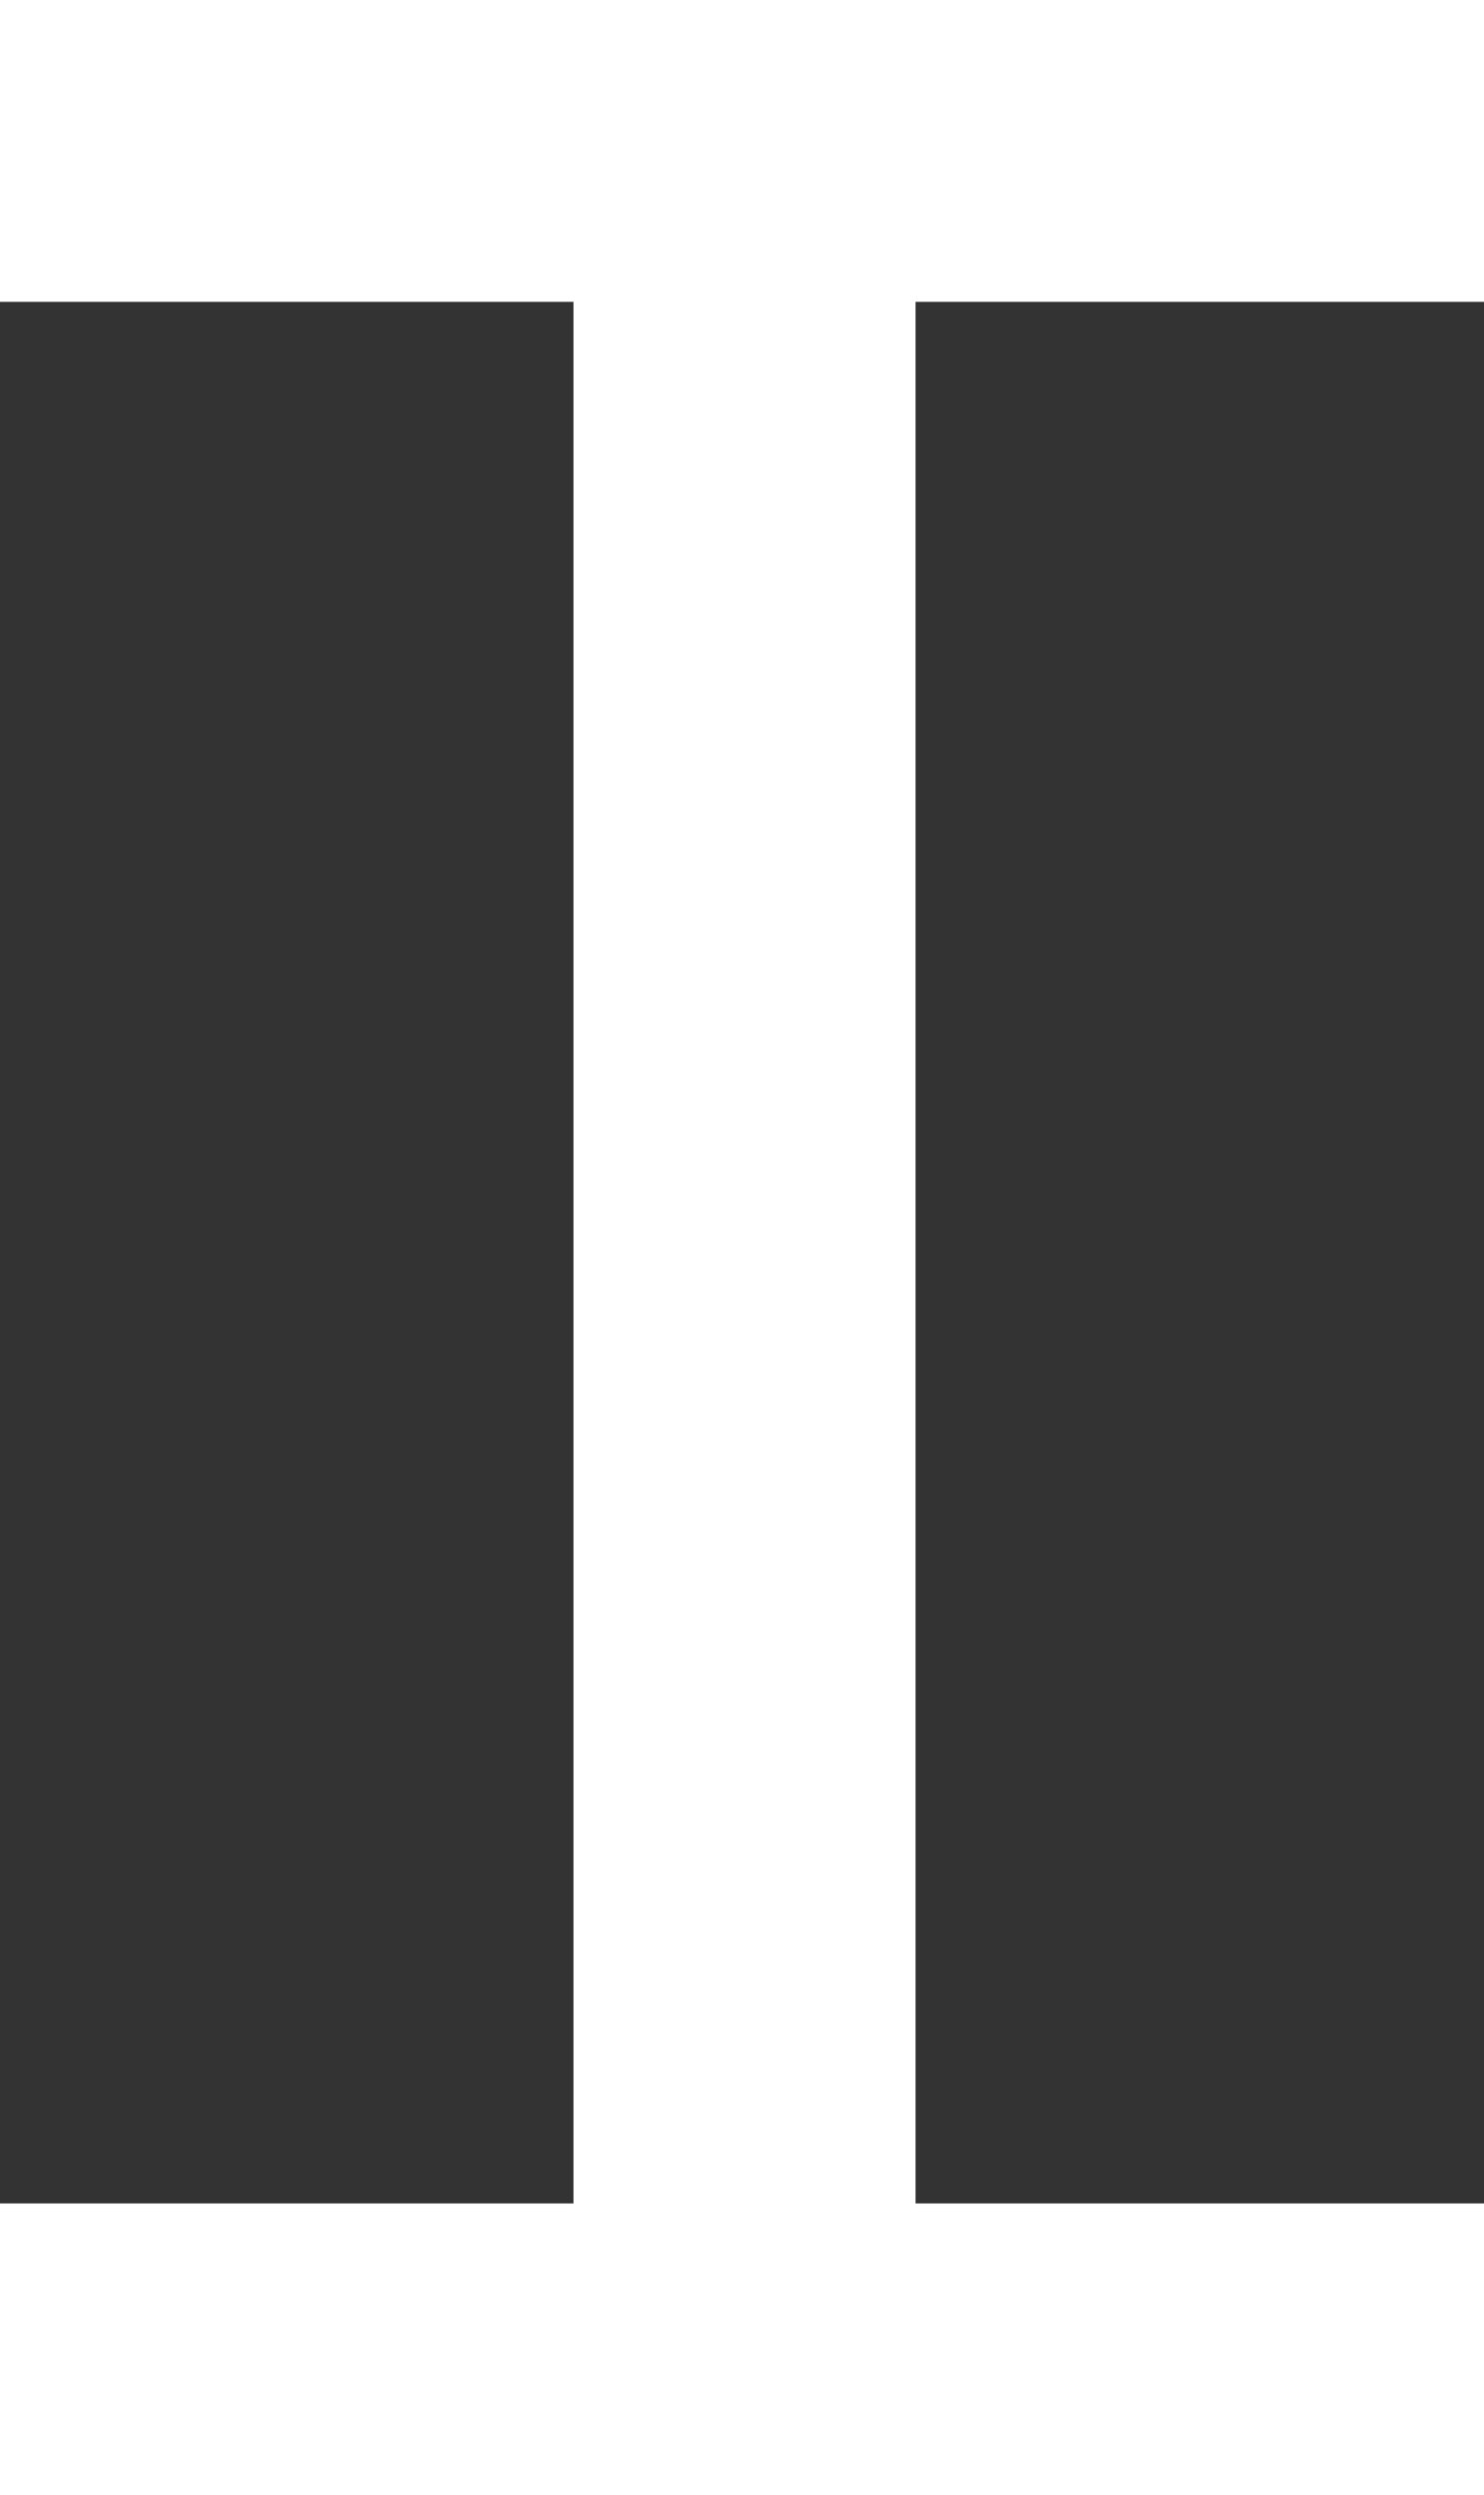 <?xml version="1.0" encoding="utf-8"?>
<!-- Generator: Adobe Illustrator 26.0.1, SVG Export Plug-In . SVG Version: 6.00 Build 0)  -->
<svg version="1.1" id="Mode_Isolation" xmlns="http://www.w3.org/2000/svg" xmlns:xlink="http://www.w3.org/1999/xlink" x="0px"
	 y="0px" viewBox="0 0 29.5 49.6" style="enable-background:new 0 0 29.5 49.6;" xml:space="preserve">
<rect x="0" y="0" width="29.5" height="49.6" fill="#333333" stroke="none"/>
<style type="text/css">
	.st0{fill:#FFFFFF;}
</style>
<polygon class="st0" points="0,6 11.4,6 11.4,15.2 11.4,35.5 11.4,43.8 0,43.8 0,49.6 29.5,49.6 29.5,43.8 18.2,43.8 18.2,35.5 
	18.2,15.2 18.2,6 29.5,6 29.5,0 0,0 "/>
</svg>
